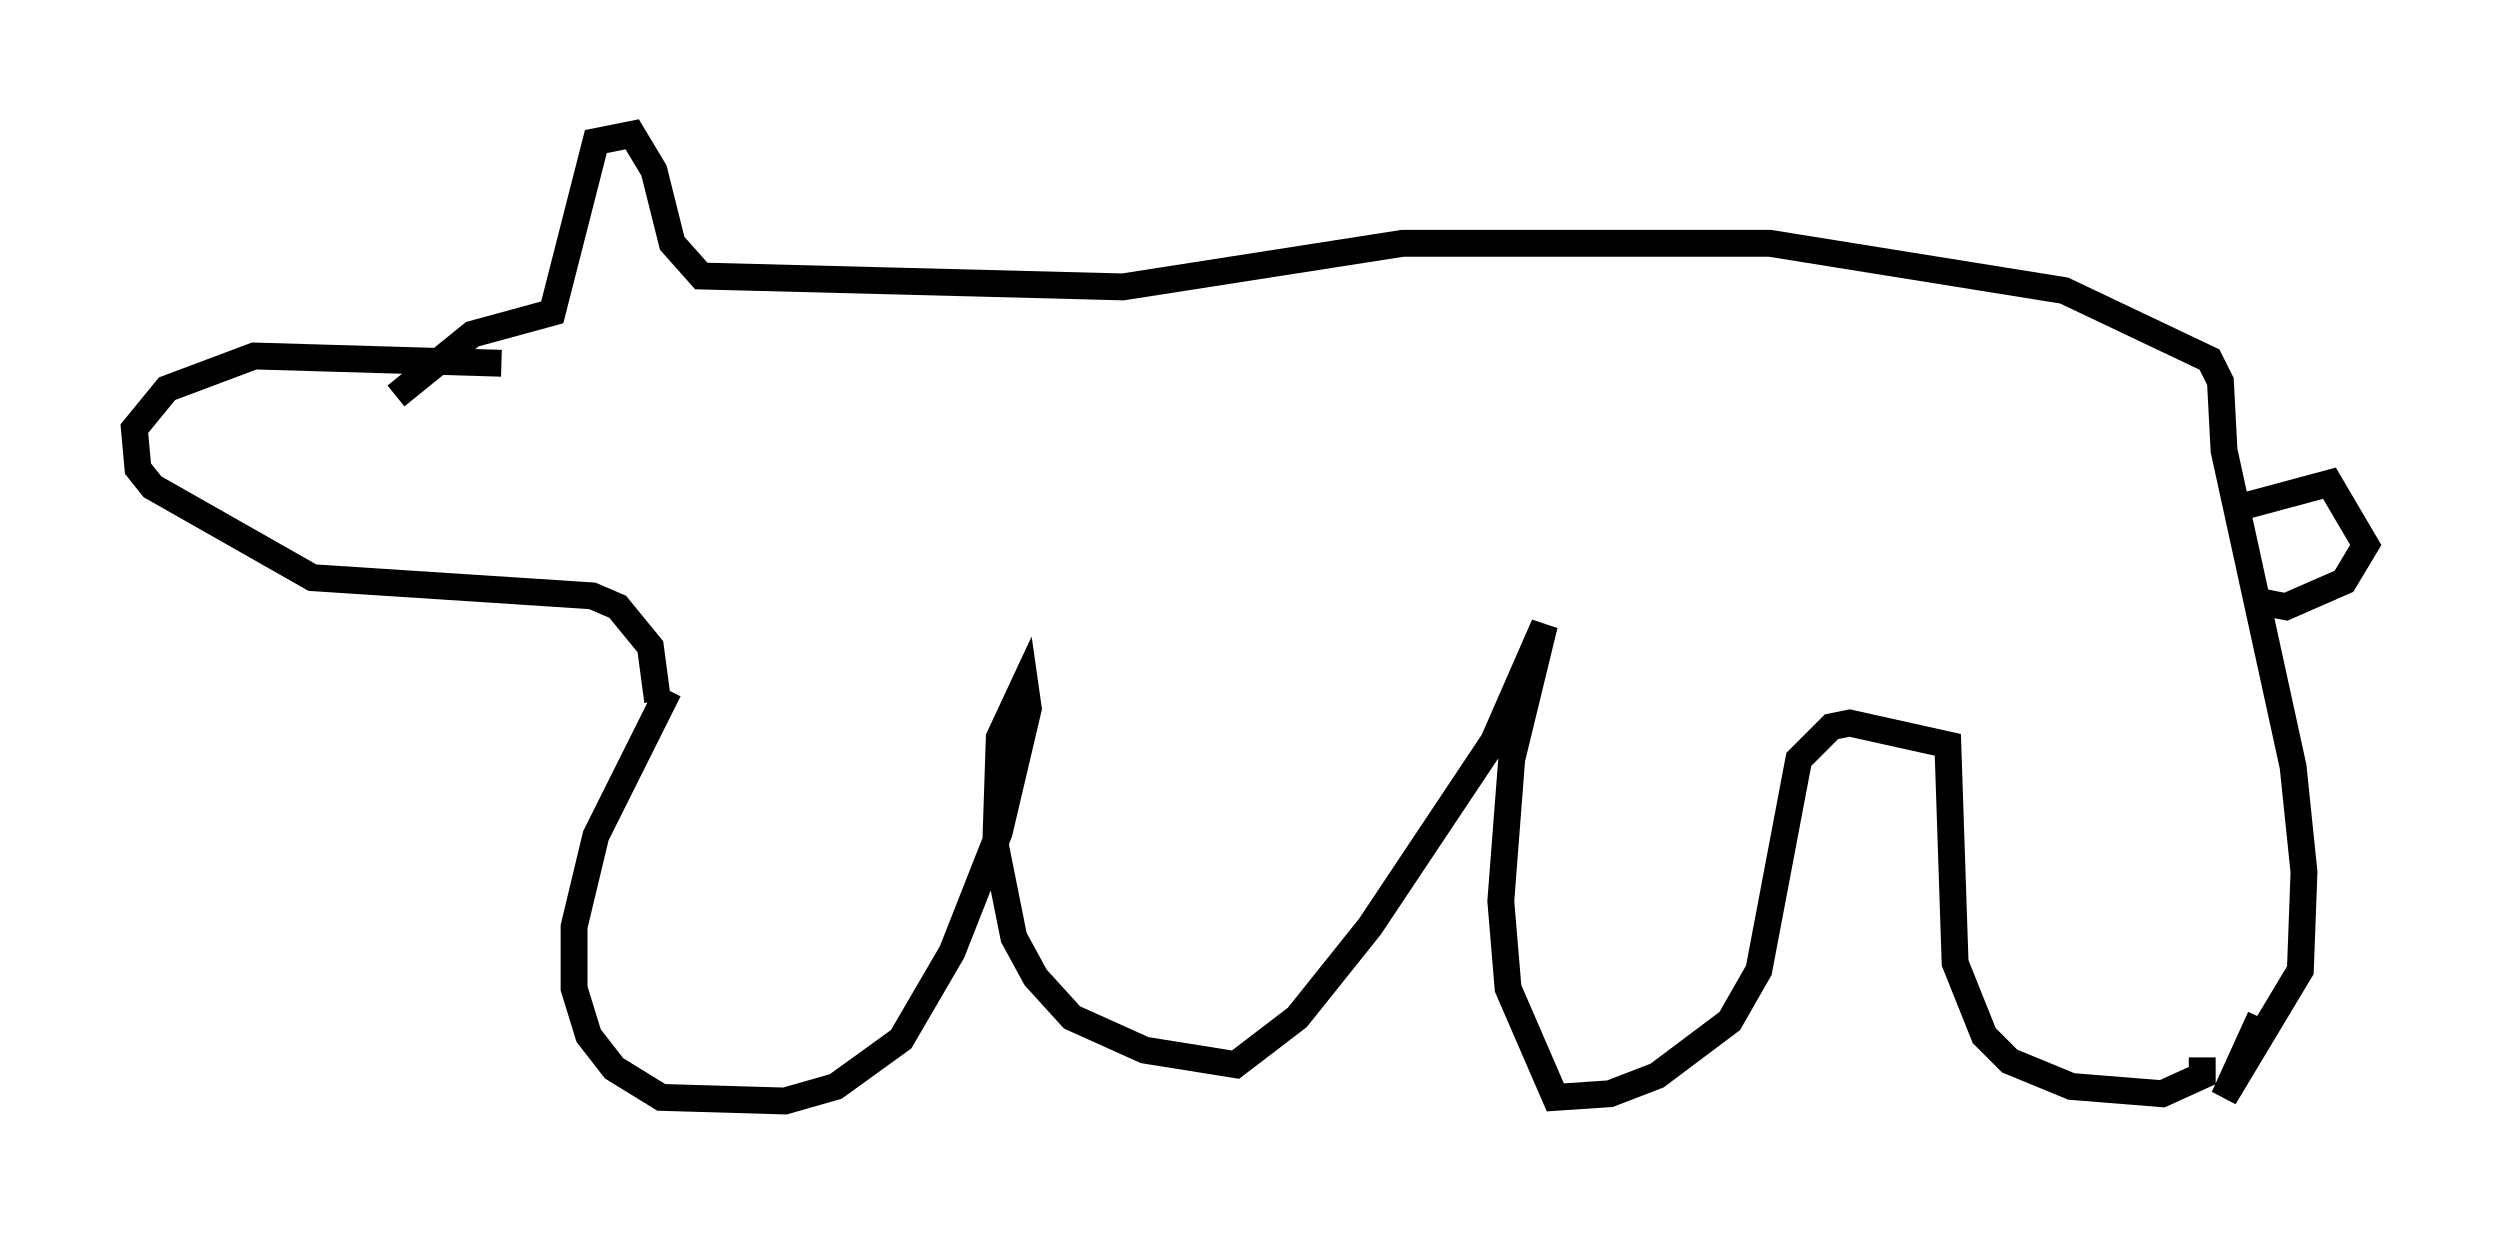 <?xml version="1.0" encoding="utf-8" ?>
<svg baseProfile="full" height="45.994" version="1.1" width="93.084" xmlns="http://www.w3.org/2000/svg" xmlns:ev="http://www.w3.org/2001/xml-events" xmlns:xlink="http://www.w3.org/1999/xlink"><defs /><rect fill="white" height="45.994" width="93.084" x="0" y="0" /><path d="M14.337, 16.096 m0.406, -1.353 l2.842, -2.3 2.977, -0.812 l1.624, -6.36 1.353, -0.271 l0.812, 1.353 0.677, 2.706 l1.083, 1.218 15.697, 0.406 l10.419, -1.624 13.667, 0.0 l10.961, 1.759 5.413, 2.571 l0.406, 0.812 0.135, 2.571 l2.571, 11.773 0.406, 3.924 l-0.135, 3.654 -2.842, 4.736 l1.353, -2.977 m-0.947, -18.944 l3.518, -0.947 1.353, 2.3 l-0.812, 1.353 -2.165, 0.947 l-1.353, -0.271 m-1.759, 17.05 l0.0, 0.677 -1.488, 0.677 l-3.383, -0.271 -2.3, -0.947 l-0.947, -0.947 -1.083, -2.706 l-0.271, -8.119 -3.654, -0.812 l-0.677, 0.135 -1.218, 1.218 l-1.488, 7.848 -1.083, 1.894 l-2.706, 2.03 -1.759, 0.677 l-2.03, 0.135 -1.759, -4.059 l-0.271, -3.248 0.406, -5.277 l1.218, -5.007 -1.894, 4.33 l-4.601, 6.901 -2.706, 3.383 l-2.3, 1.759 -3.383, -0.541 l-2.706, -1.218 -1.353, -1.488 l-0.812, -1.488 -0.677, -3.383 l0.135, -4.059 0.947, -2.03 l0.135, 0.947 -1.083, 4.601 l-1.759, 4.465 -1.894, 3.248 l-2.436, 1.759 -1.894, 0.541 l-4.601, -0.135 -1.759, -1.083 l-0.947, -1.218 -0.541, -1.759 l0.0, -2.3 0.812, -3.383 l2.706, -5.413 m-0.406, 0.406 l-0.271, -2.03 -1.218, -1.488 l-0.947, -0.406 -10.419, -0.677 l-5.954, -3.383 -0.541, -0.677 l-0.135, -1.488 1.218, -1.488 l3.248, -1.218 9.202, 0.271 " fill="none" stroke="black" stroke-width="1" /></svg>